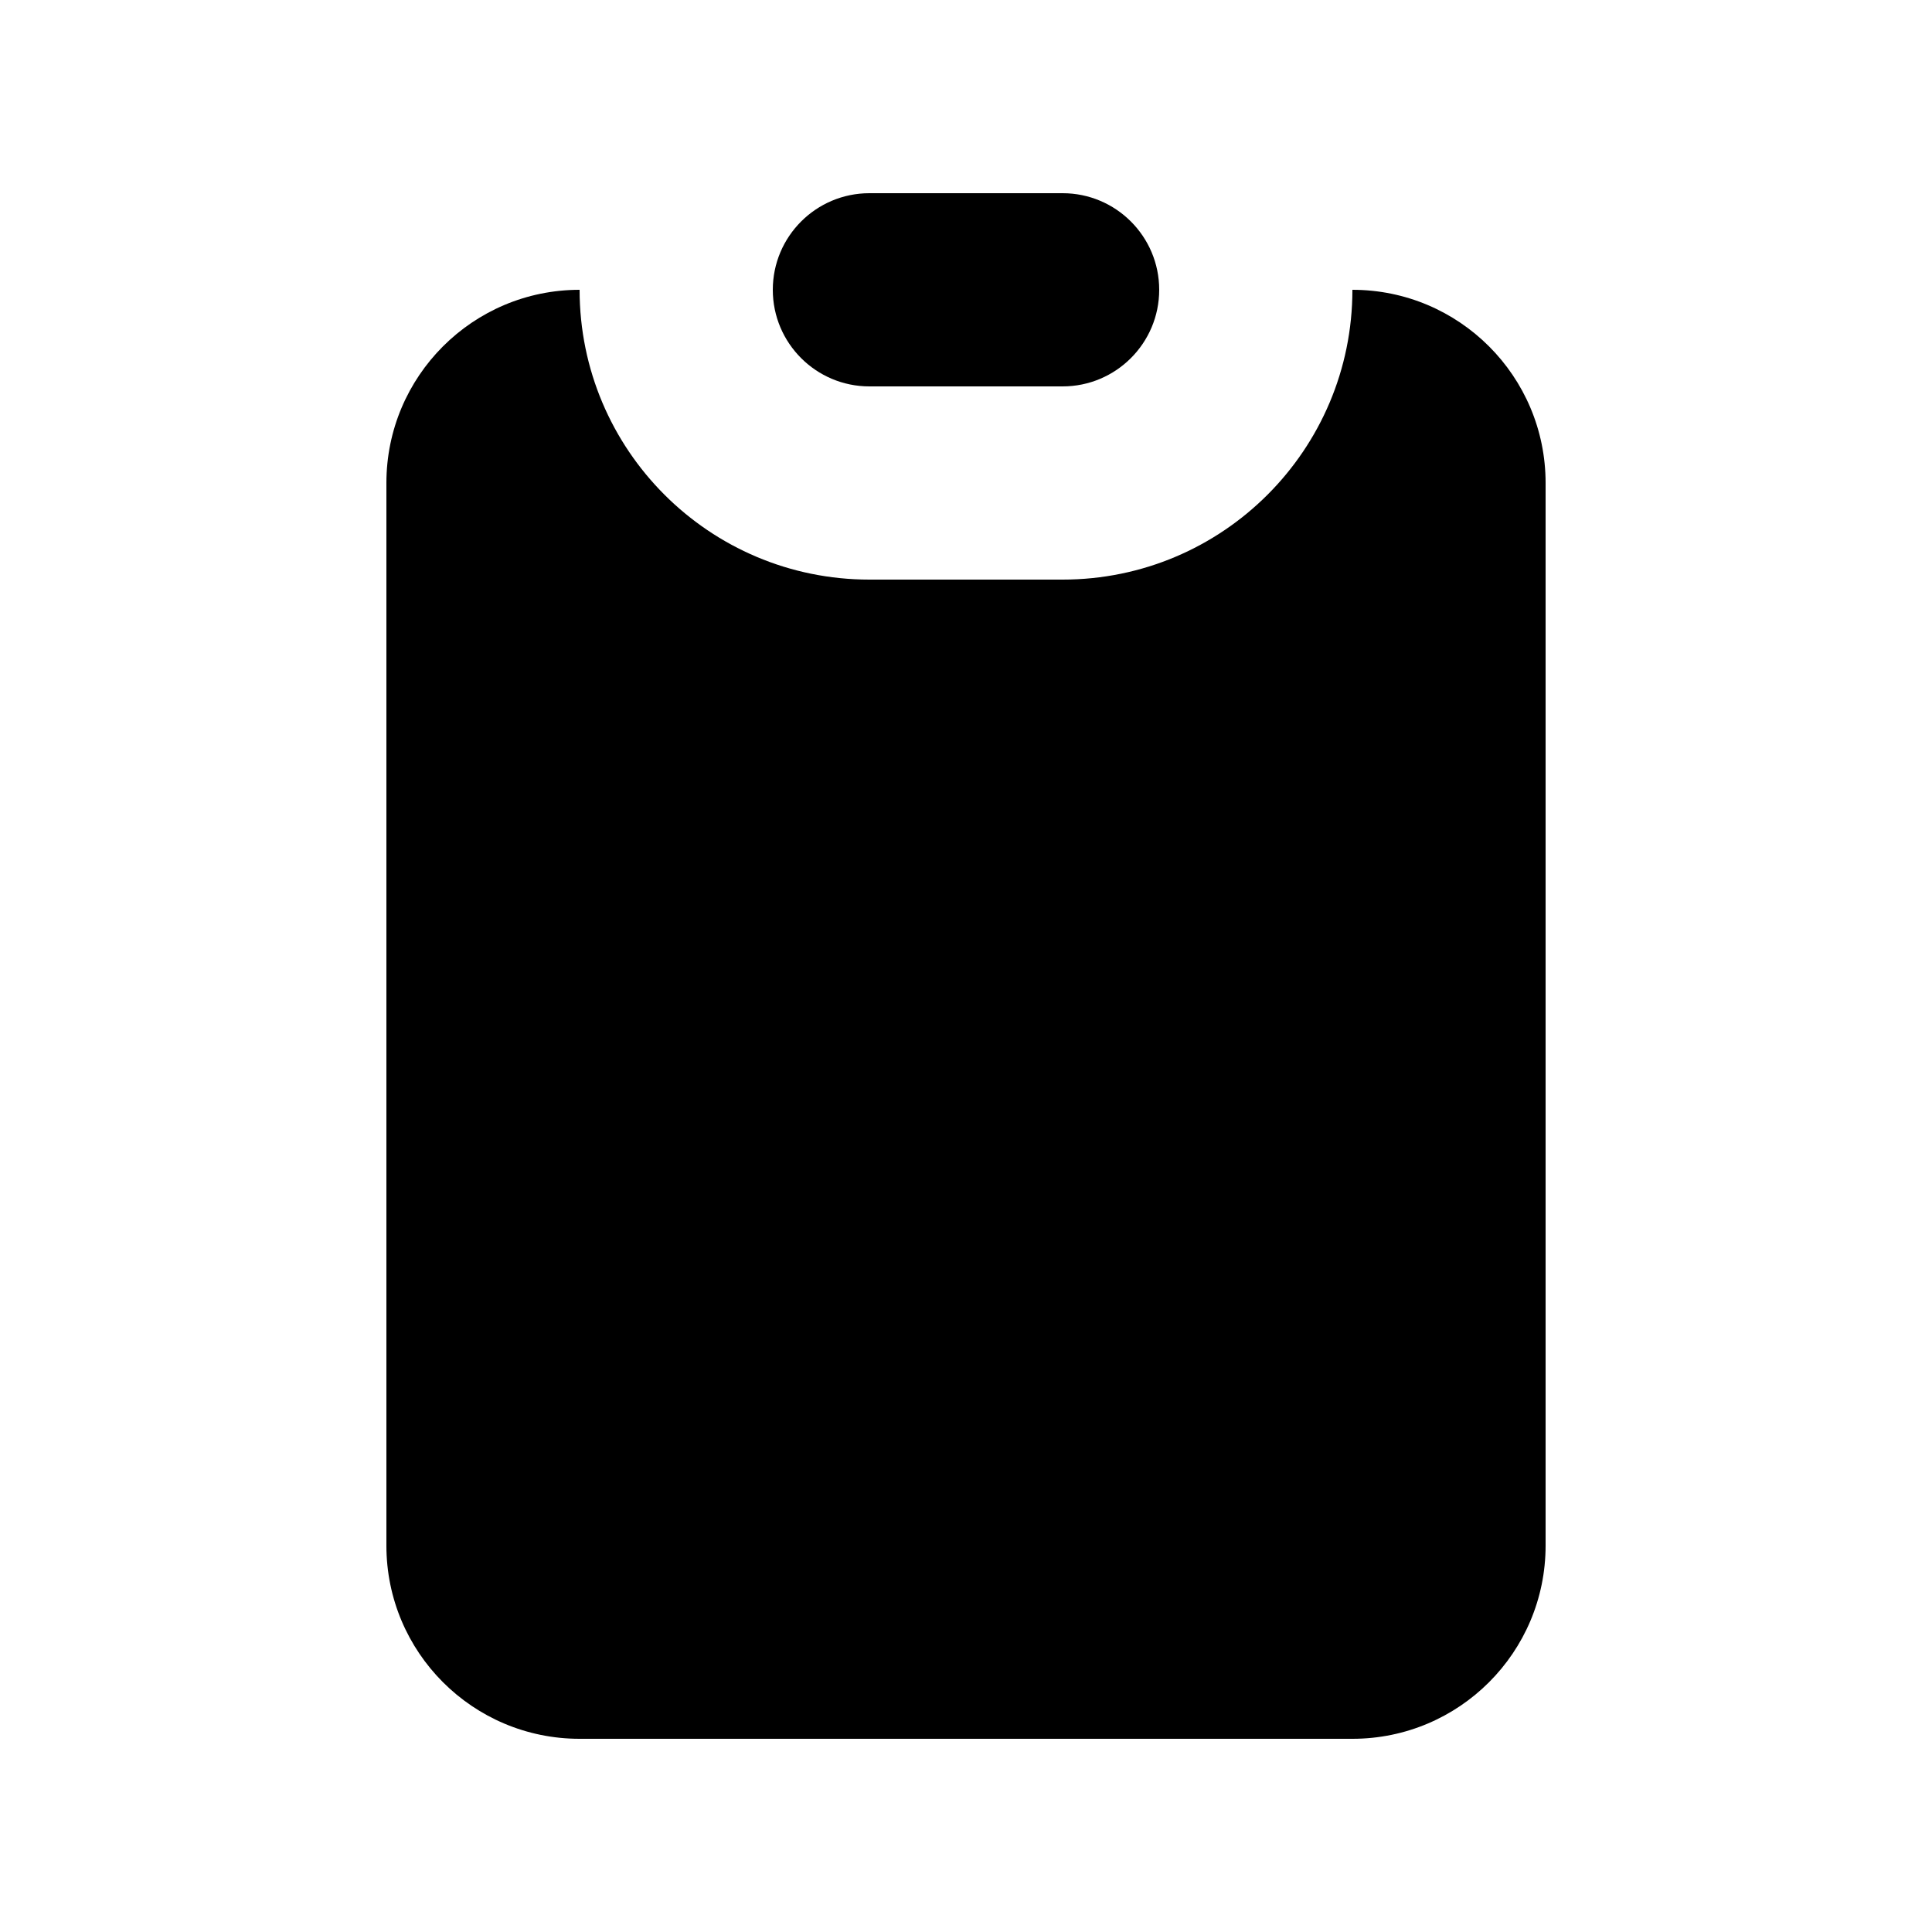 <svg width="20" height="20" viewBox="0 0 20 20" fill="none" xmlns="http://www.w3.org/2000/svg">
<path d="M8 3C8 2.448 8.448 2 9 2H11C11.552 2 12 2.448 12 3C12 3.552 11.552 4 11 4H9C8.448 4 8 3.552 8 3Z" fill="black"/>
<path d="M6 3C4.895 3 4 3.895 4 5V16C4 17.105 4.895 18 6 18H14C15.105 18 16 17.105 16 16V5C16 3.895 15.105 3 14 3C14 4.657 12.657 6 11 6H9C7.343 6 6 4.657 6 3Z" fill="black"/>
</svg>
